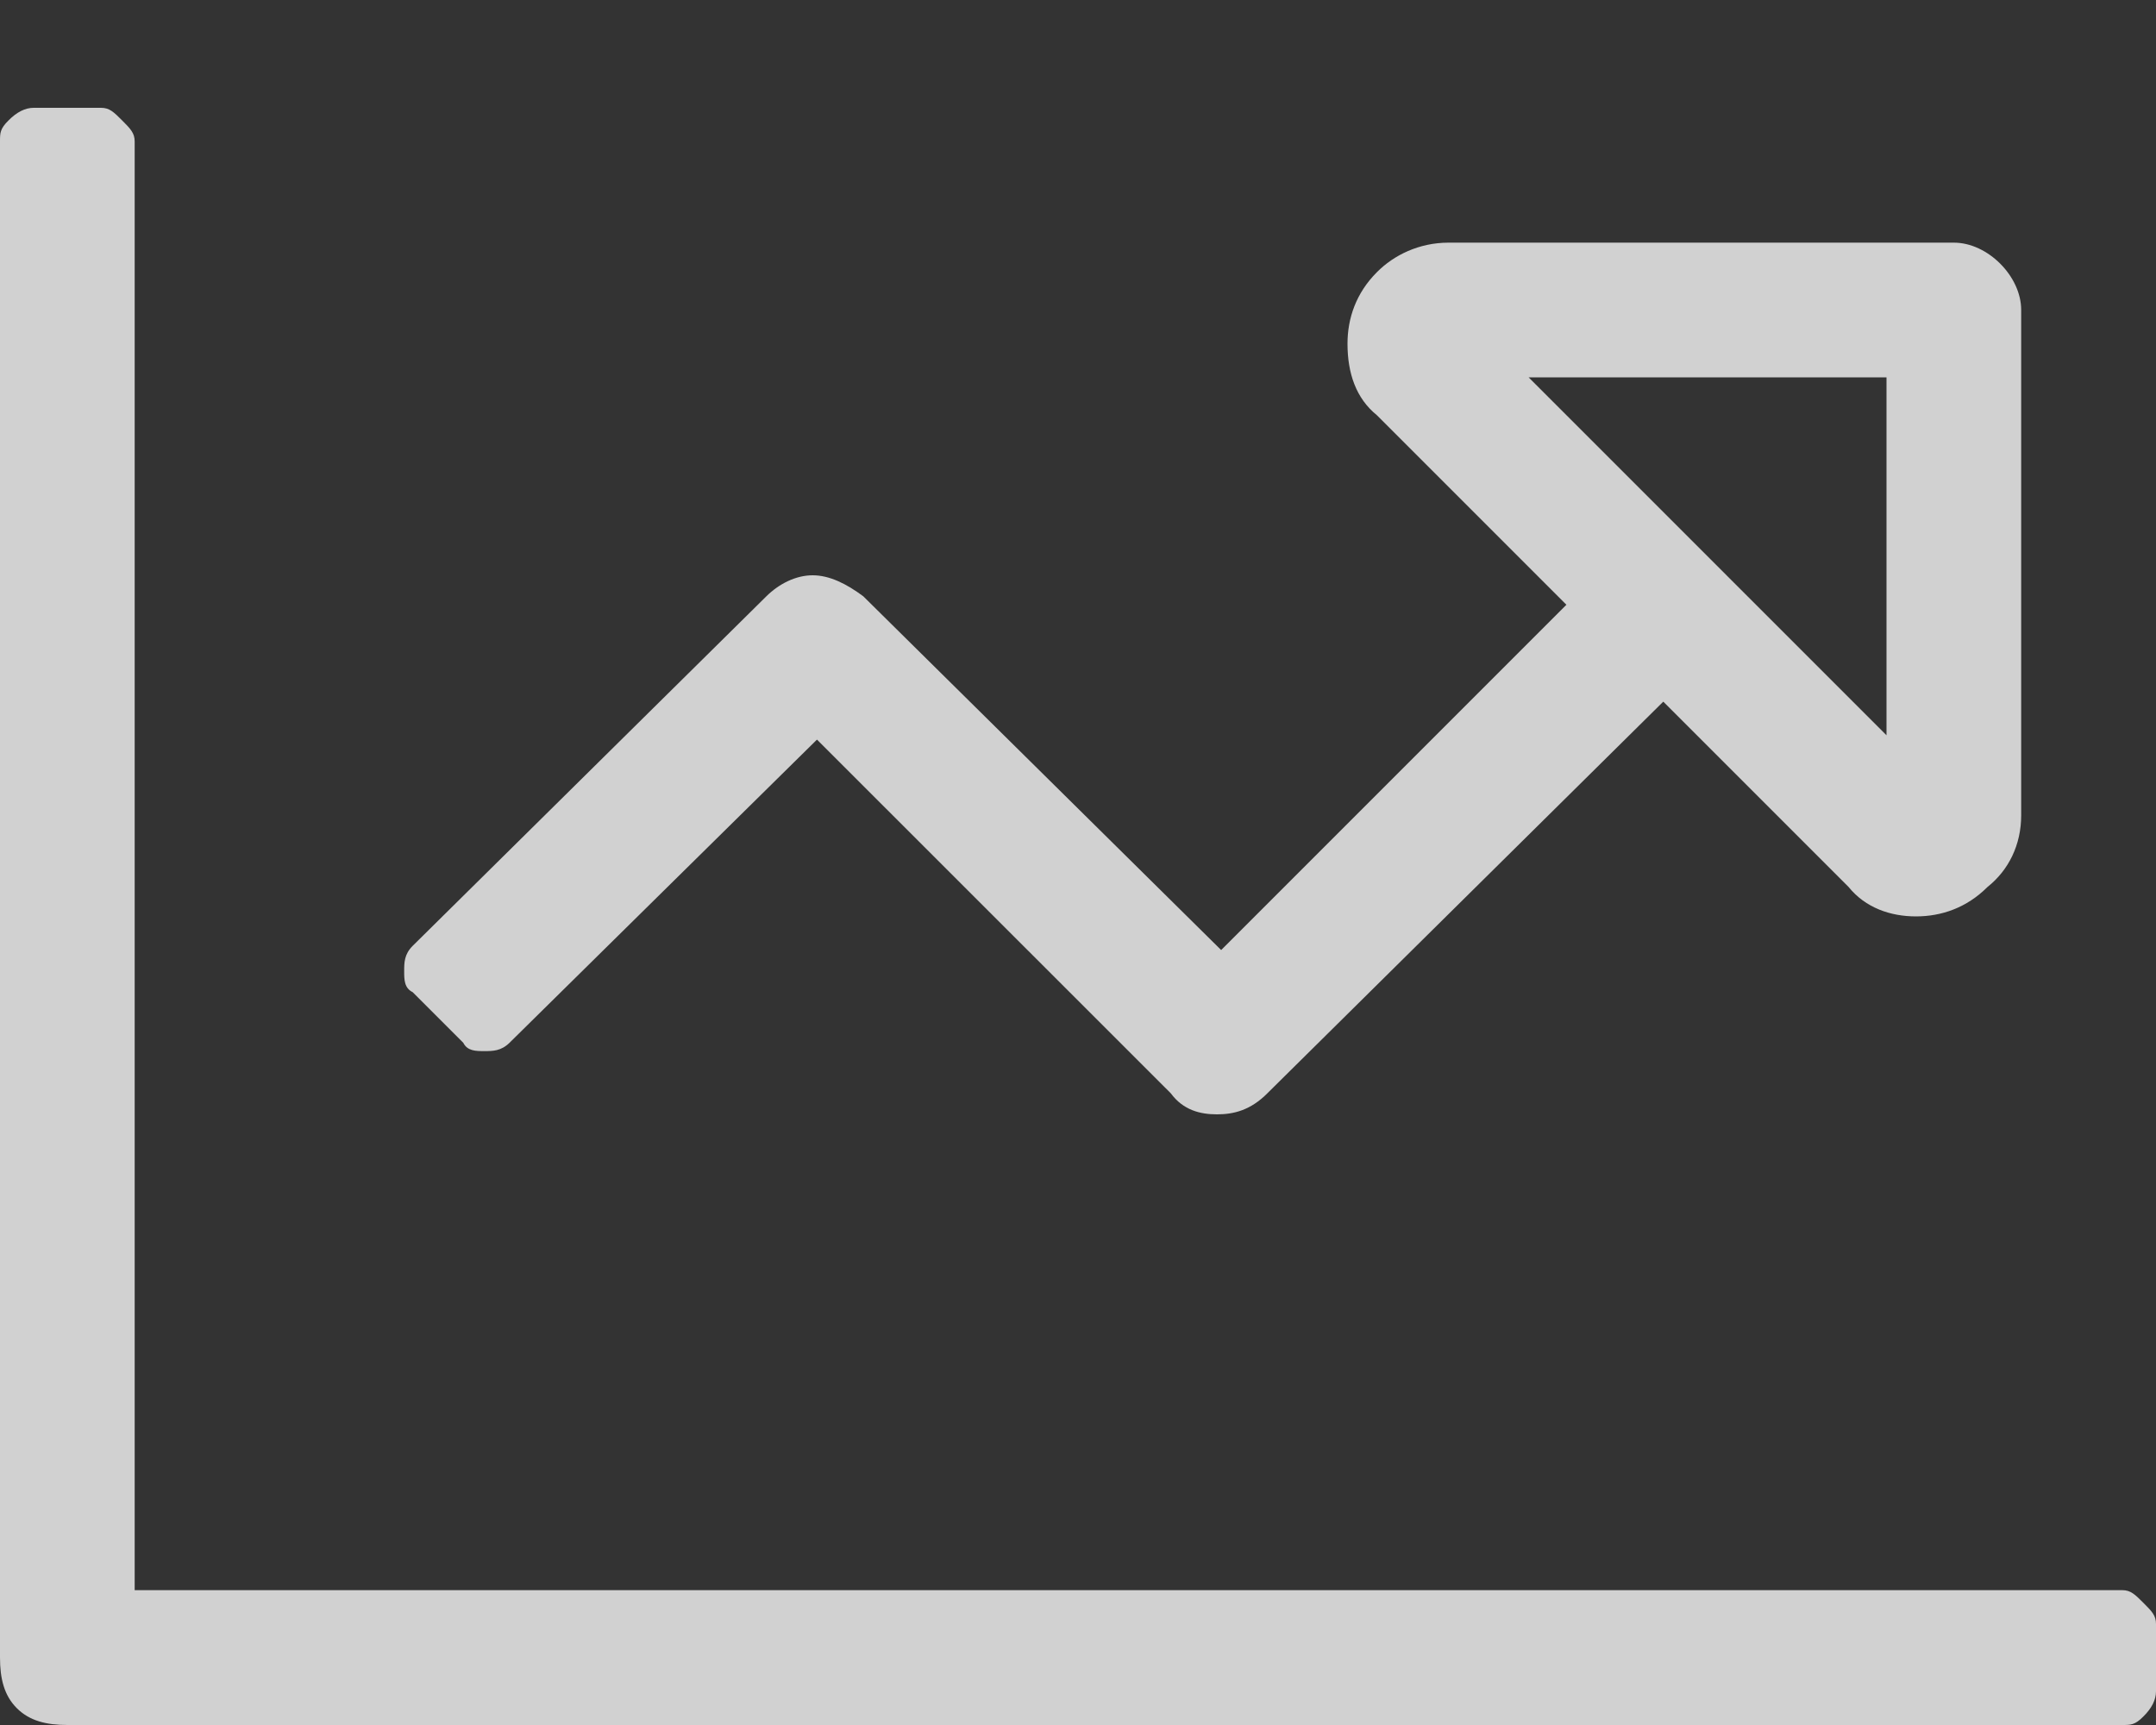 <svg width="15" height="12" viewBox="0 0 15 12" fill="none" xmlns="http://www.w3.org/2000/svg">
<rect x="0" y="0" width="15" height="12" fill="#333333" stroke="none"/>
<path opacity="0.77" d="M14.766 11.062C14.824 11.062 14.854 11.092 14.912 11.15C14.971 11.209 15 11.238 15 11.297L15 11.766C15 11.824 14.971 11.883 14.912 11.941C14.854 12 14.824 12 14.766 12L0.469 12C0.322 12 0.205 11.971 0.117 11.883C0.029 11.795 -2.74118e-06 11.678 -2.71557e-06 11.531L-8.71496e-07 0.984C-8.61251e-07 0.926 -8.56129e-07 0.896 0.059 0.838C0.117 0.779 0.176 0.75 0.234 0.75L0.703 0.75C0.762 0.75 0.791 0.779 0.85 0.838C0.908 0.896 0.937 0.926 0.937 0.984L0.937 11.062L14.766 11.062ZM2.871 6.58L5.332 4.148C5.42 4.061 5.537 4.002 5.654 4.002C5.771 4.002 5.889 4.061 6.006 4.148L8.496 6.609L10.898 4.207L9.58 2.889C9.434 2.771 9.375 2.596 9.375 2.391C9.375 2.215 9.434 2.039 9.58 1.893C9.697 1.775 9.873 1.688 10.078 1.688L13.594 1.688C13.711 1.688 13.828 1.746 13.916 1.834C14.004 1.922 14.062 2.039 14.062 2.156L14.062 5.672C14.062 5.877 13.975 6.053 13.828 6.17C13.682 6.316 13.506 6.375 13.33 6.375C13.154 6.375 12.979 6.316 12.861 6.17L11.572 4.881L8.818 7.605C8.701 7.723 8.584 7.752 8.467 7.752C8.35 7.752 8.232 7.723 8.145 7.605L5.684 5.145L3.545 7.254C3.486 7.312 3.428 7.312 3.369 7.312C3.311 7.312 3.252 7.312 3.223 7.254L2.871 6.902C2.812 6.873 2.812 6.814 2.812 6.756C2.812 6.697 2.812 6.639 2.871 6.58ZM10.635 2.625L13.125 5.115L13.125 2.625L10.635 2.625Z" fill="white"/>
</svg>
